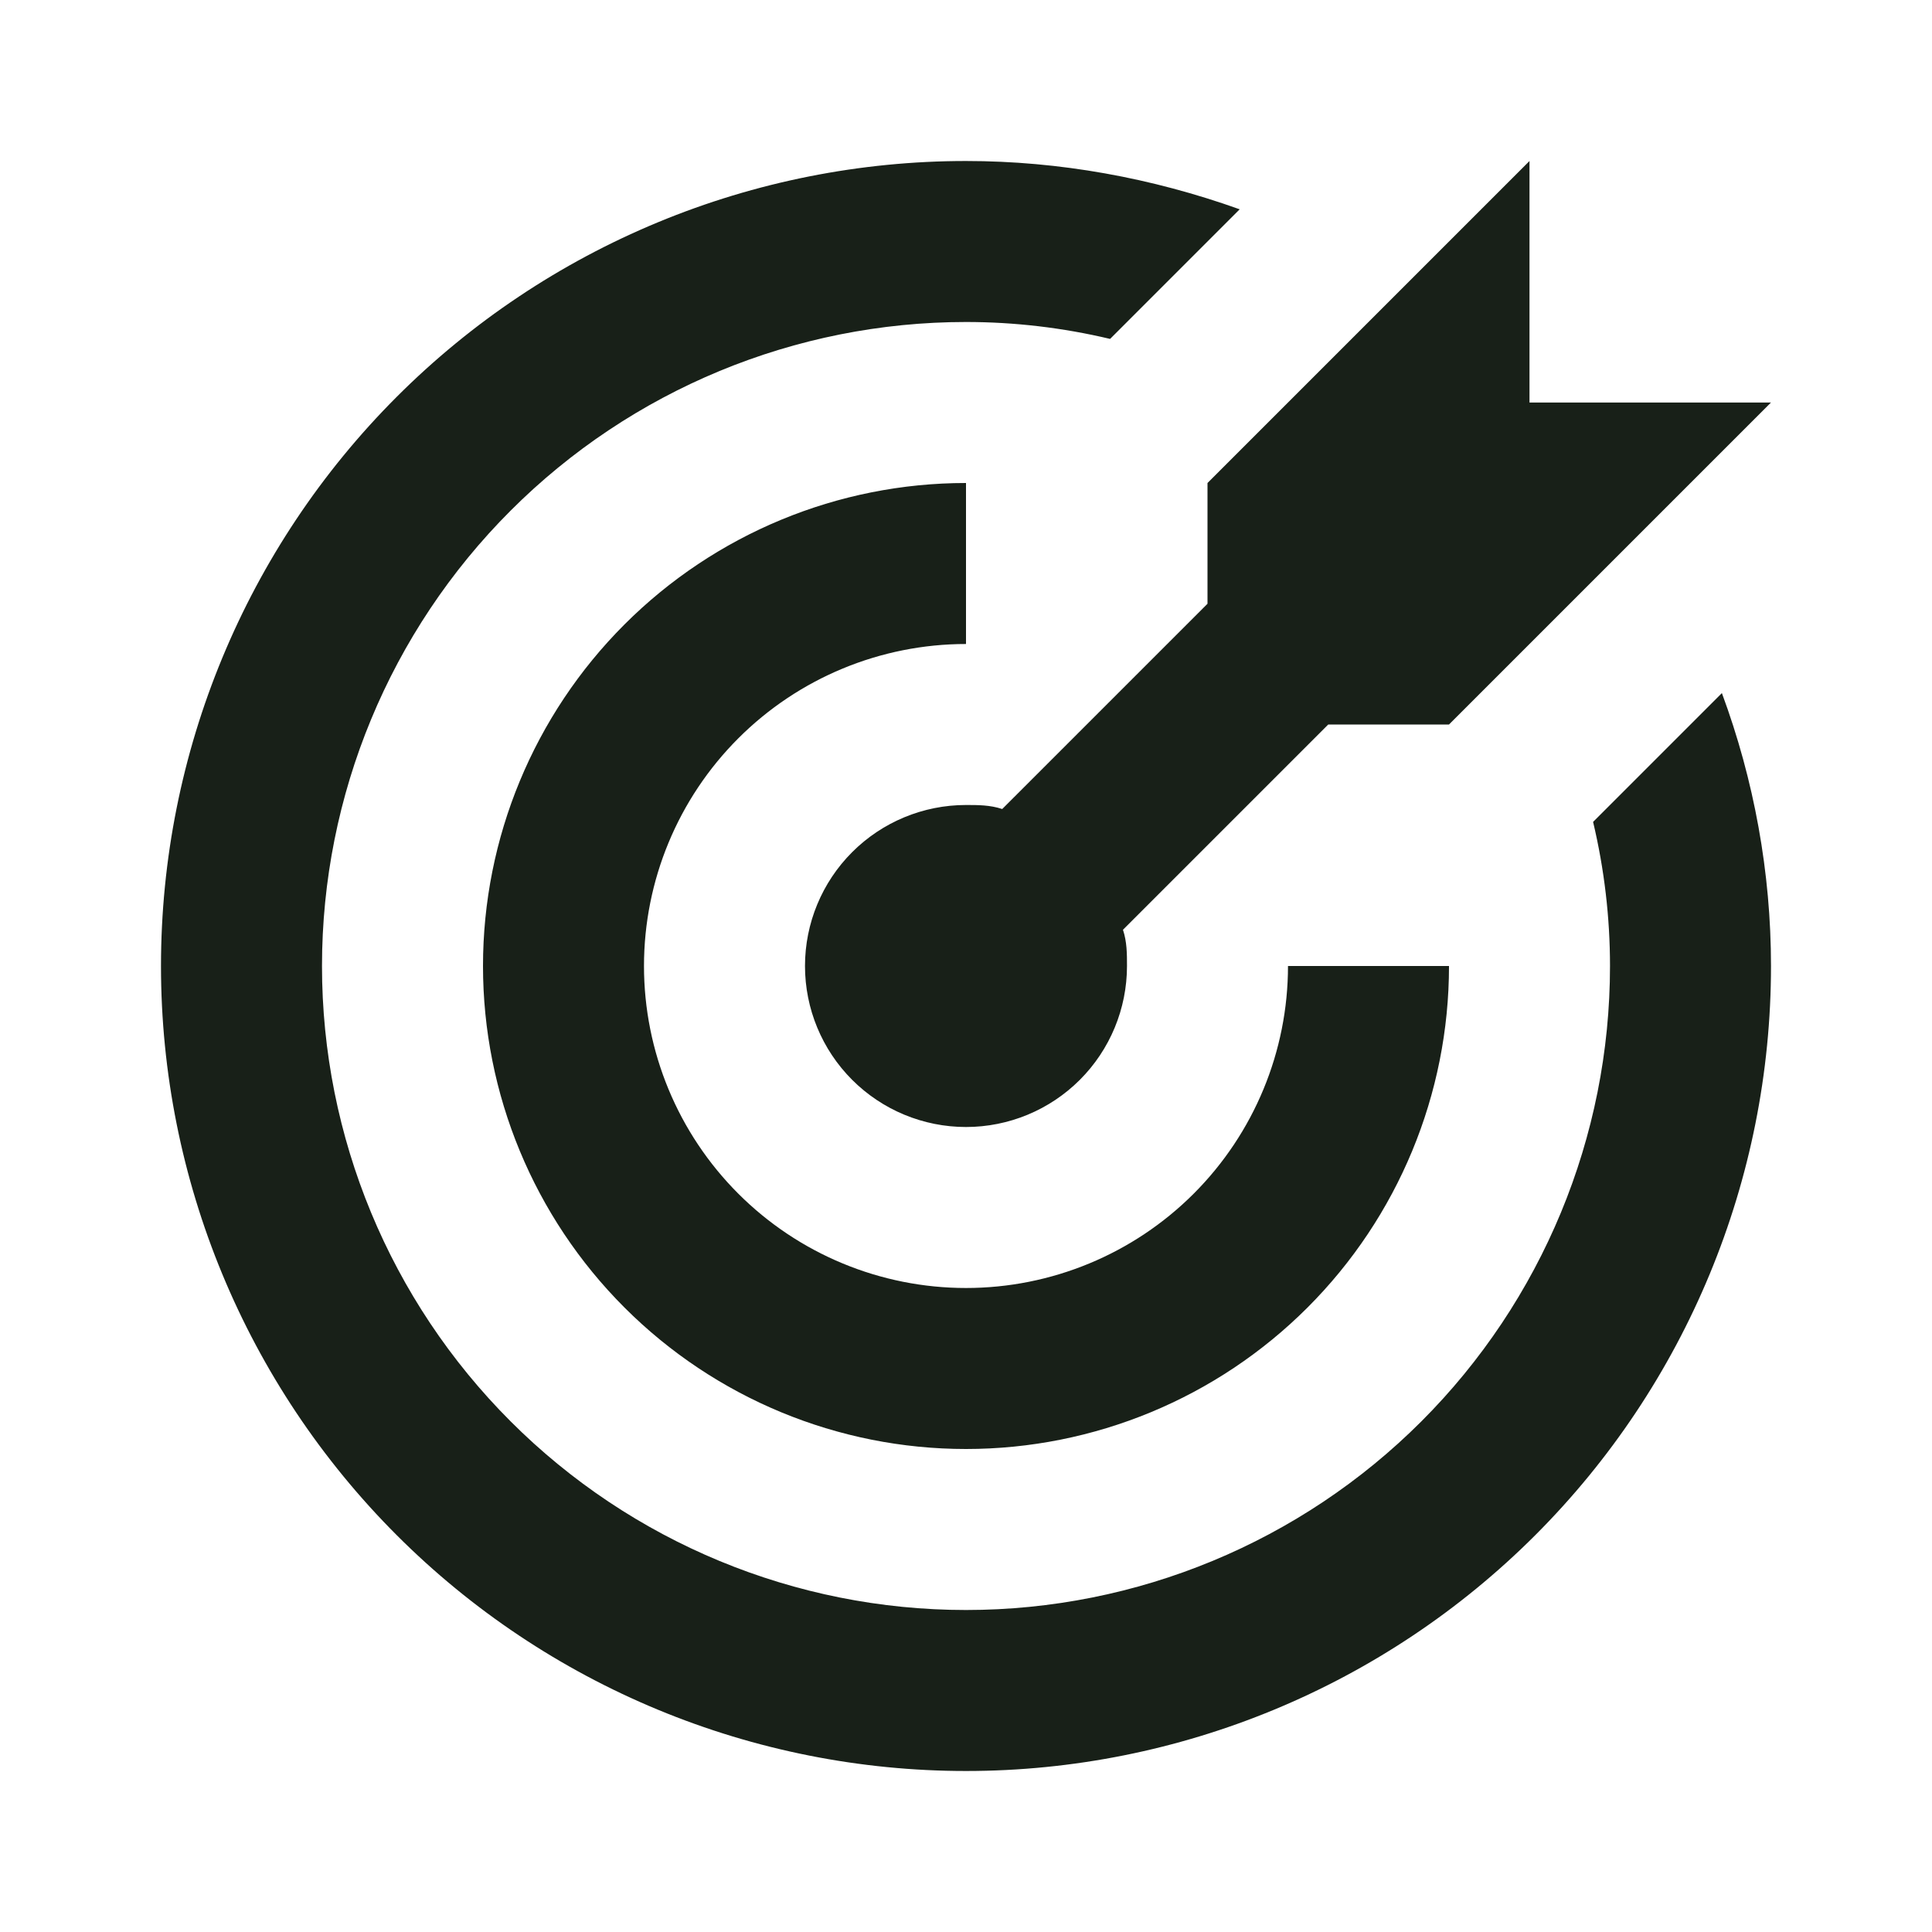 <svg width="134" height="134" viewBox="0 0 134 134" fill="none" xmlns="http://www.w3.org/2000/svg">
<path d="M67 11.167C59.668 11.167 52.407 12.611 45.633 15.417C38.859 18.223 32.704 22.335 27.52 27.52C17.049 37.991 11.166 52.192 11.166 67C11.166 81.808 17.049 96.009 27.52 106.48C32.704 111.665 38.859 115.777 45.633 118.583C52.407 121.389 59.668 122.833 67 122.833C81.808 122.833 96.009 116.951 106.48 106.48C116.951 96.009 122.833 81.808 122.833 67C122.833 60.523 121.661 54.102 119.427 48.072L110.494 57.006C111.276 60.3 111.667 63.65 111.667 67C111.667 78.846 106.961 90.207 98.584 98.584C90.207 106.961 78.846 111.667 67 111.667C55.154 111.667 43.792 106.961 35.416 98.584C27.039 90.207 22.333 78.846 22.333 67C22.333 55.154 27.039 43.792 35.416 35.416C43.792 27.039 55.154 22.333 67 22.333C70.35 22.333 73.7 22.724 76.994 23.506L85.983 14.517C79.897 12.339 73.477 11.167 67 11.167ZM106.083 11.167L83.75 33.5V41.875L69.512 56.112C68.675 55.833 67.837 55.833 67 55.833C64.038 55.833 61.198 57.01 59.104 59.104C57.01 61.198 55.833 64.038 55.833 67C55.833 69.962 57.01 72.802 59.104 74.896C61.198 76.99 64.038 78.167 67 78.167C69.961 78.167 72.802 76.99 74.896 74.896C76.99 72.802 78.166 69.962 78.166 67C78.166 66.162 78.166 65.325 77.887 64.487L92.125 50.25H100.5L122.833 27.917H106.083V11.167ZM67 33.5C58.115 33.5 49.594 37.029 43.312 43.312C37.029 49.594 33.5 58.115 33.5 67C33.5 75.885 37.029 84.406 43.312 90.688C49.594 96.971 58.115 100.5 67 100.5C75.885 100.5 84.405 96.971 90.688 90.688C96.97 84.406 100.5 75.885 100.5 67H89.333C89.333 72.923 86.98 78.604 82.792 82.792C78.604 86.98 72.923 89.333 67 89.333C61.077 89.333 55.396 86.98 51.208 82.792C47.02 78.604 44.666 72.923 44.666 67C44.666 61.077 47.02 55.396 51.208 51.208C55.396 47.02 61.077 44.667 67 44.667V33.5Z" fill="#182018"/>
</svg>
